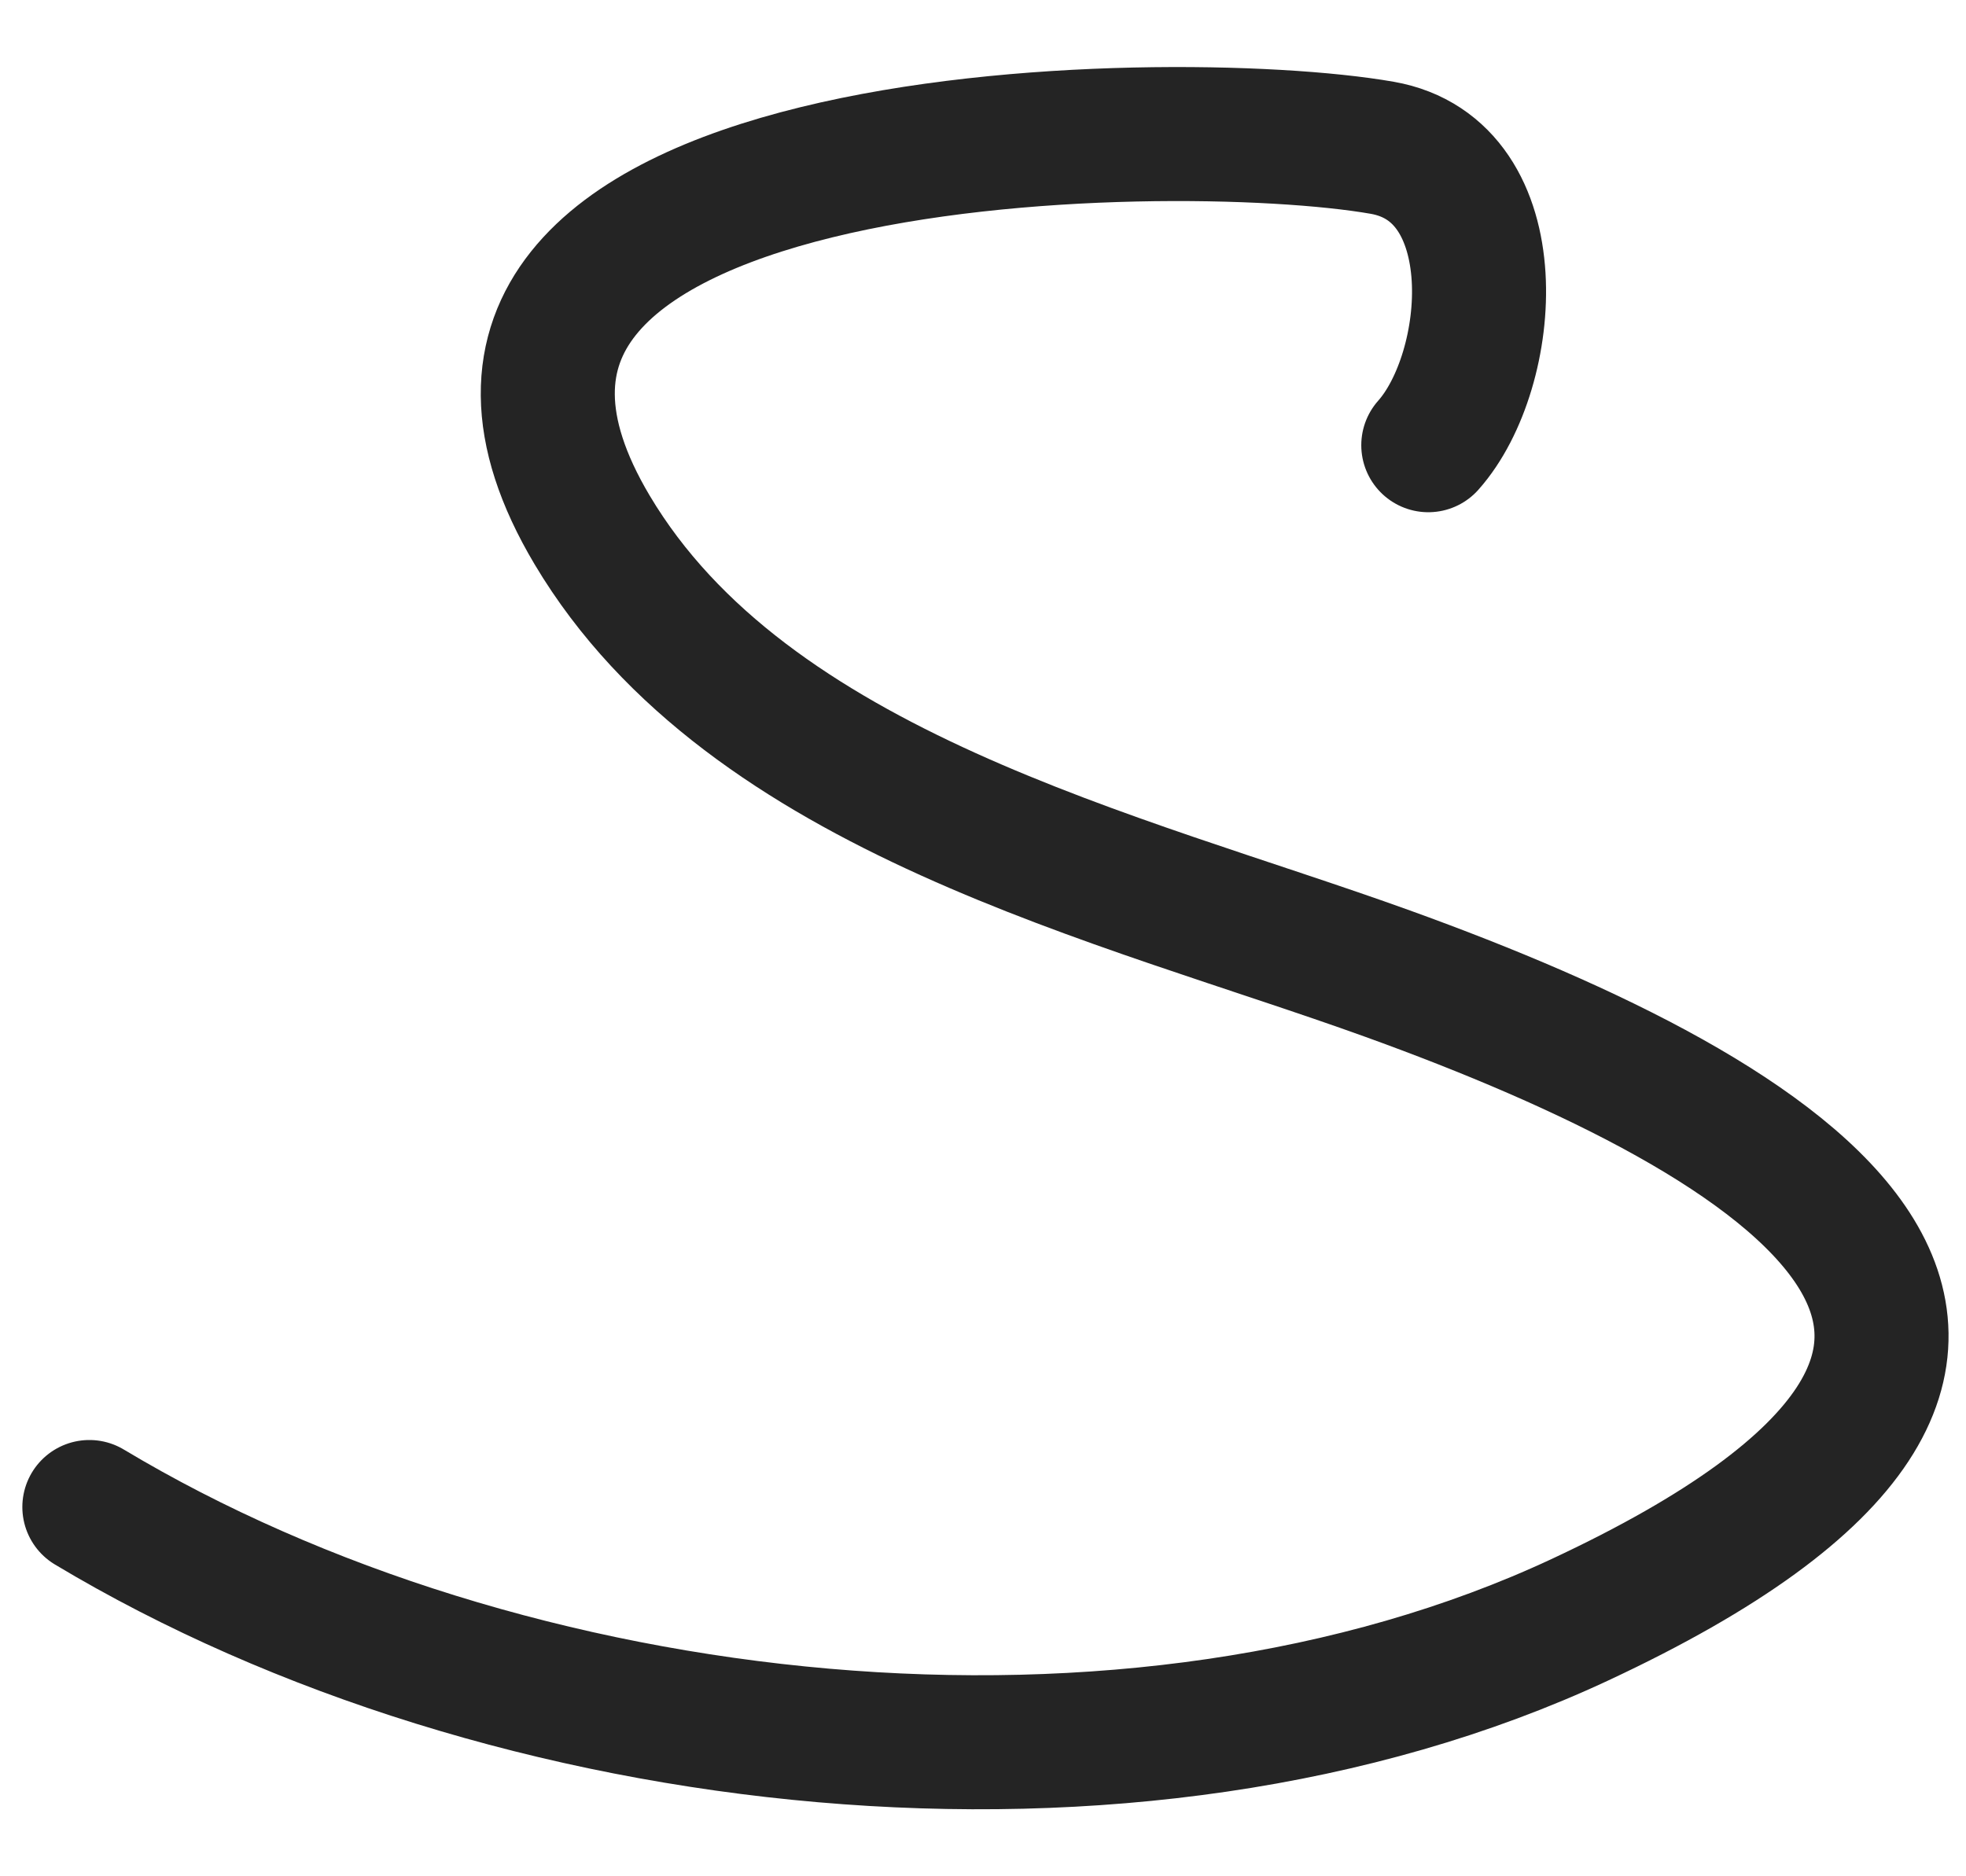 <svg width="22" height="21" viewBox="0 0 22 21" fill="none" xmlns="http://www.w3.org/2000/svg">
<path d="M15.983 4.983C16.731 4.143 16.908 1.906 15.467 1.654C13.079 1.236 3.916 1.378 6.626 5.931C8.378 8.875 12.534 9.817 15.524 10.896C20.031 12.523 24.209 15.081 17.677 18.13C12.677 20.463 5.669 19.668 1 16.867" stroke="#242424" stroke-width="1.5" stroke-linecap="round"/>
</svg>
